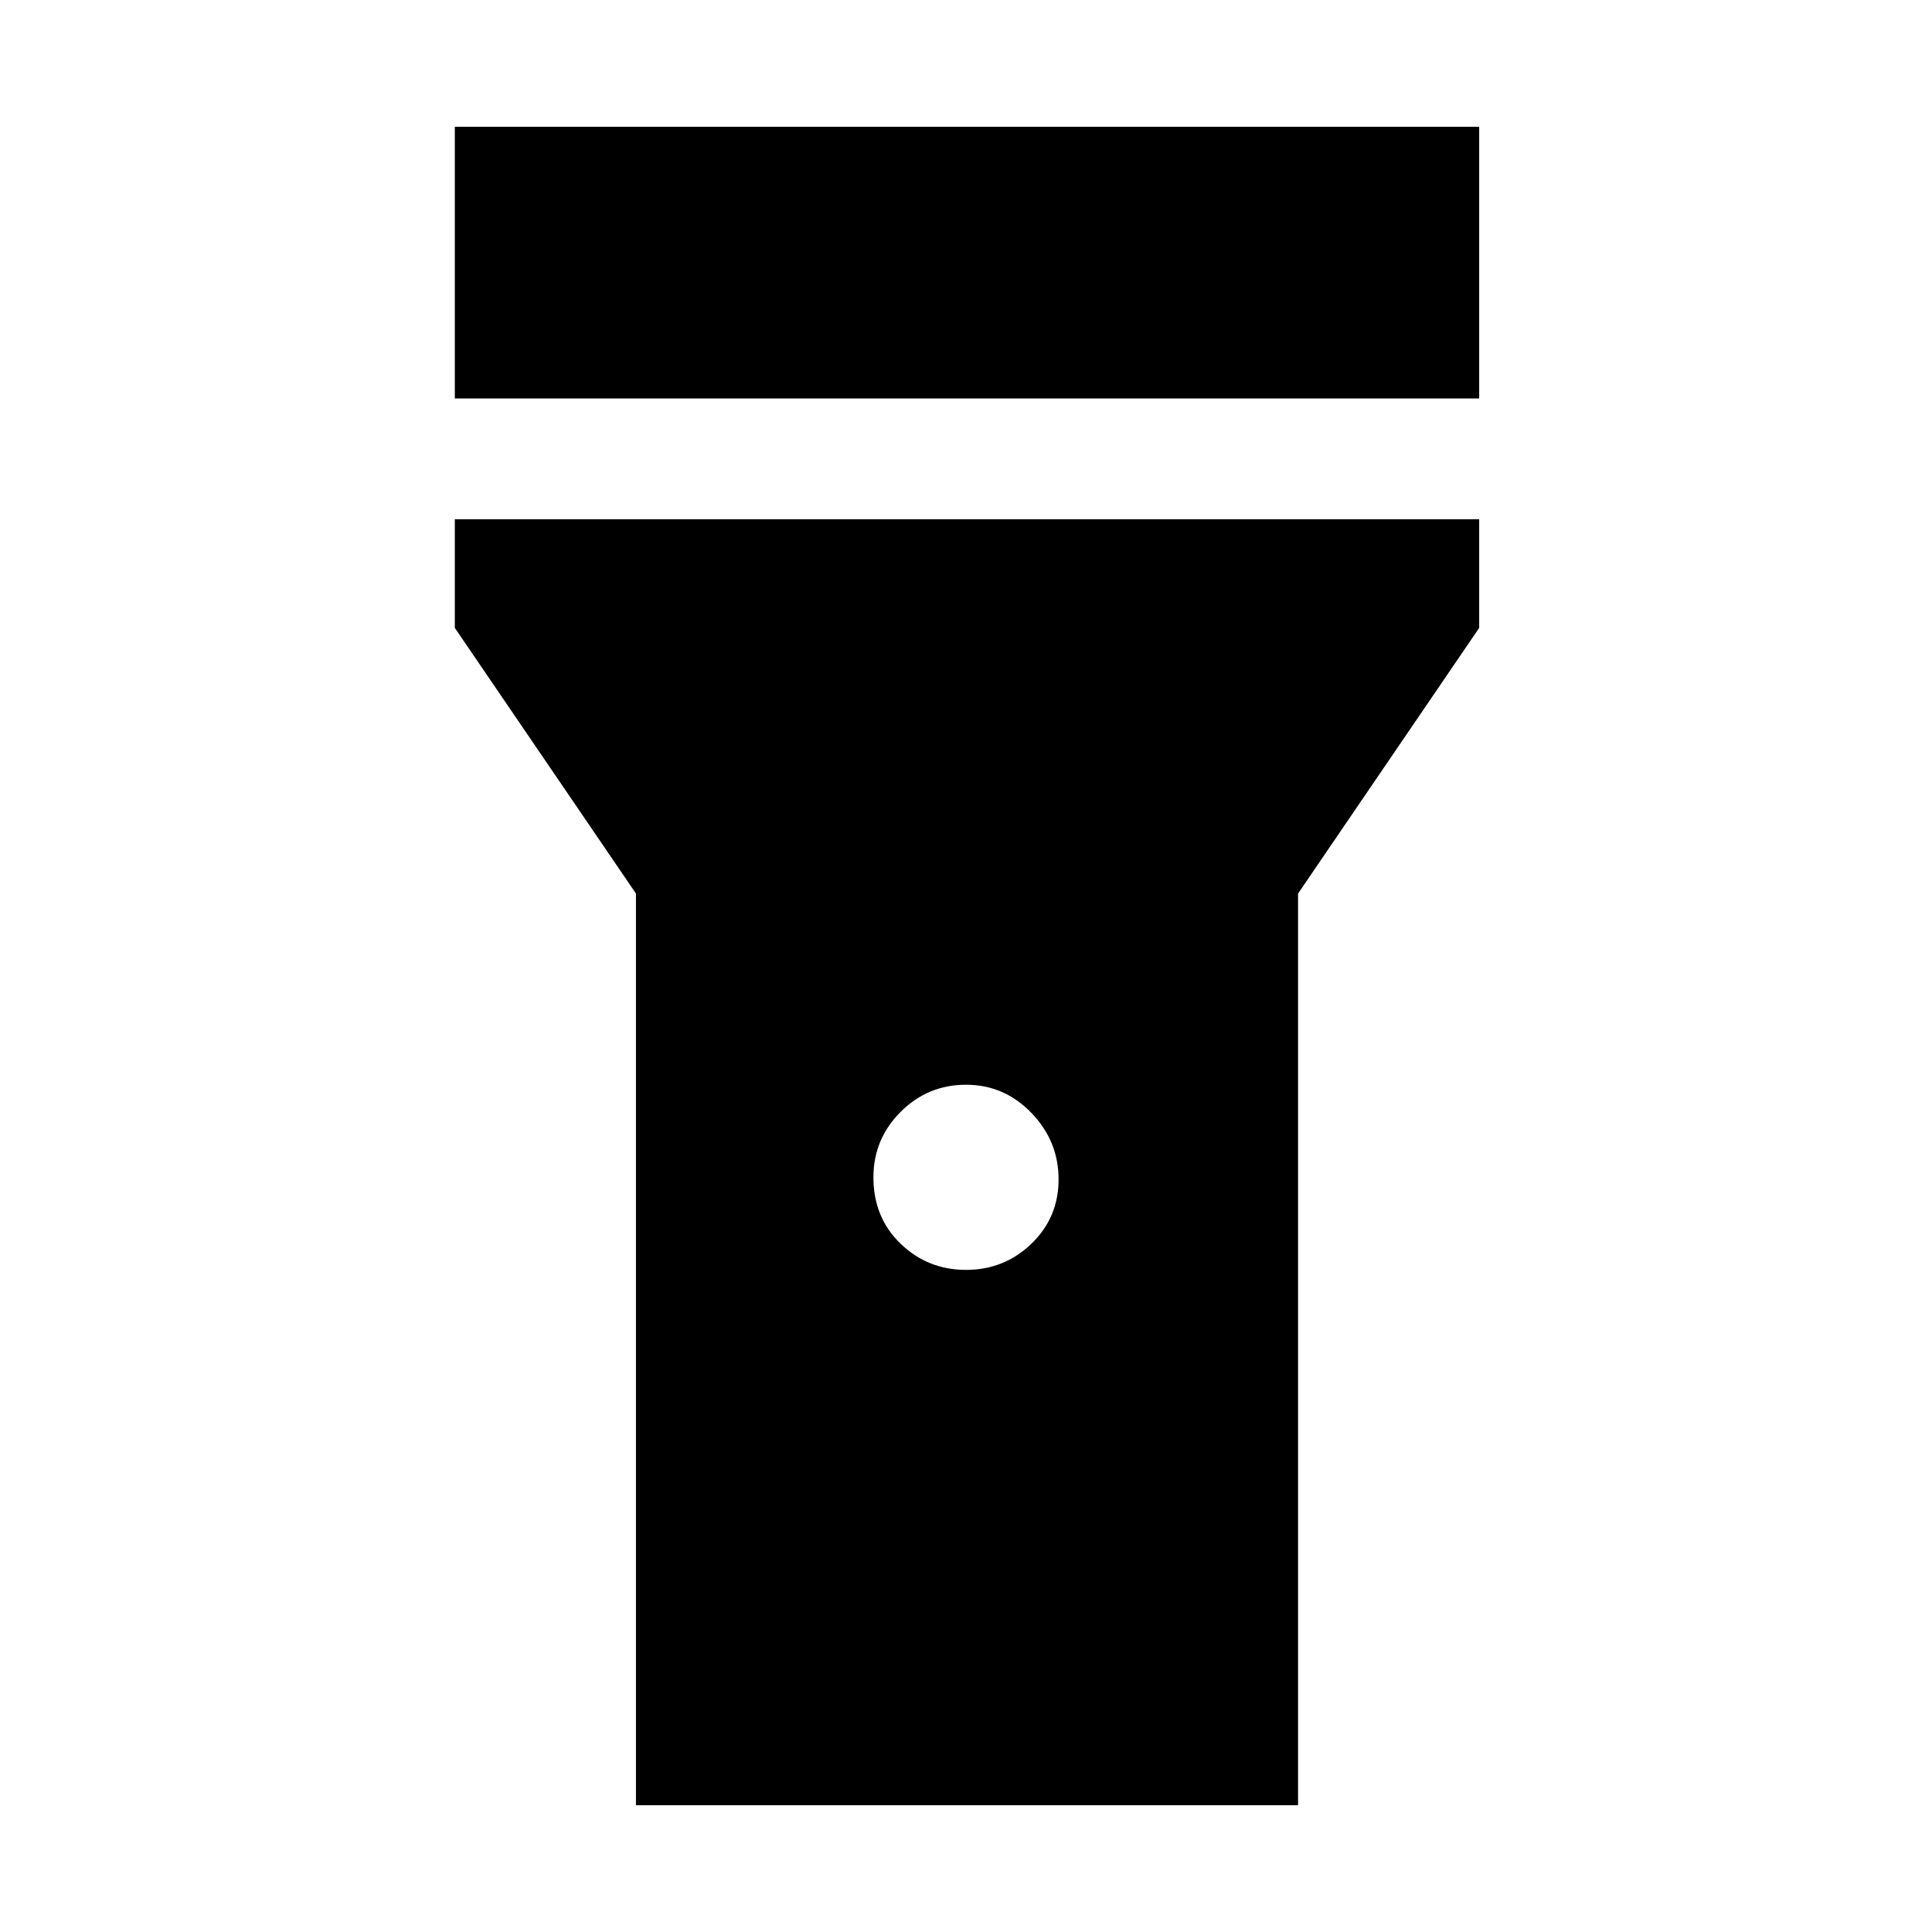 <svg xmlns="http://www.w3.org/2000/svg" height="48" width="48"><path d="M11.3 9.9V3.15H36.75V9.9ZM24 31.55Q24.95 31.55 25.625 30.9Q26.3 30.25 26.3 29.3Q26.3 28.35 25.625 27.65Q24.95 26.95 24 26.95Q23.05 26.95 22.375 27.625Q21.7 28.3 21.7 29.25Q21.7 30.25 22.375 30.9Q23.05 31.55 24 31.55ZM15.8 44.85V22.2L11.3 15.6V12.9H36.75V15.6L32.25 22.2V44.85Z"/></svg>